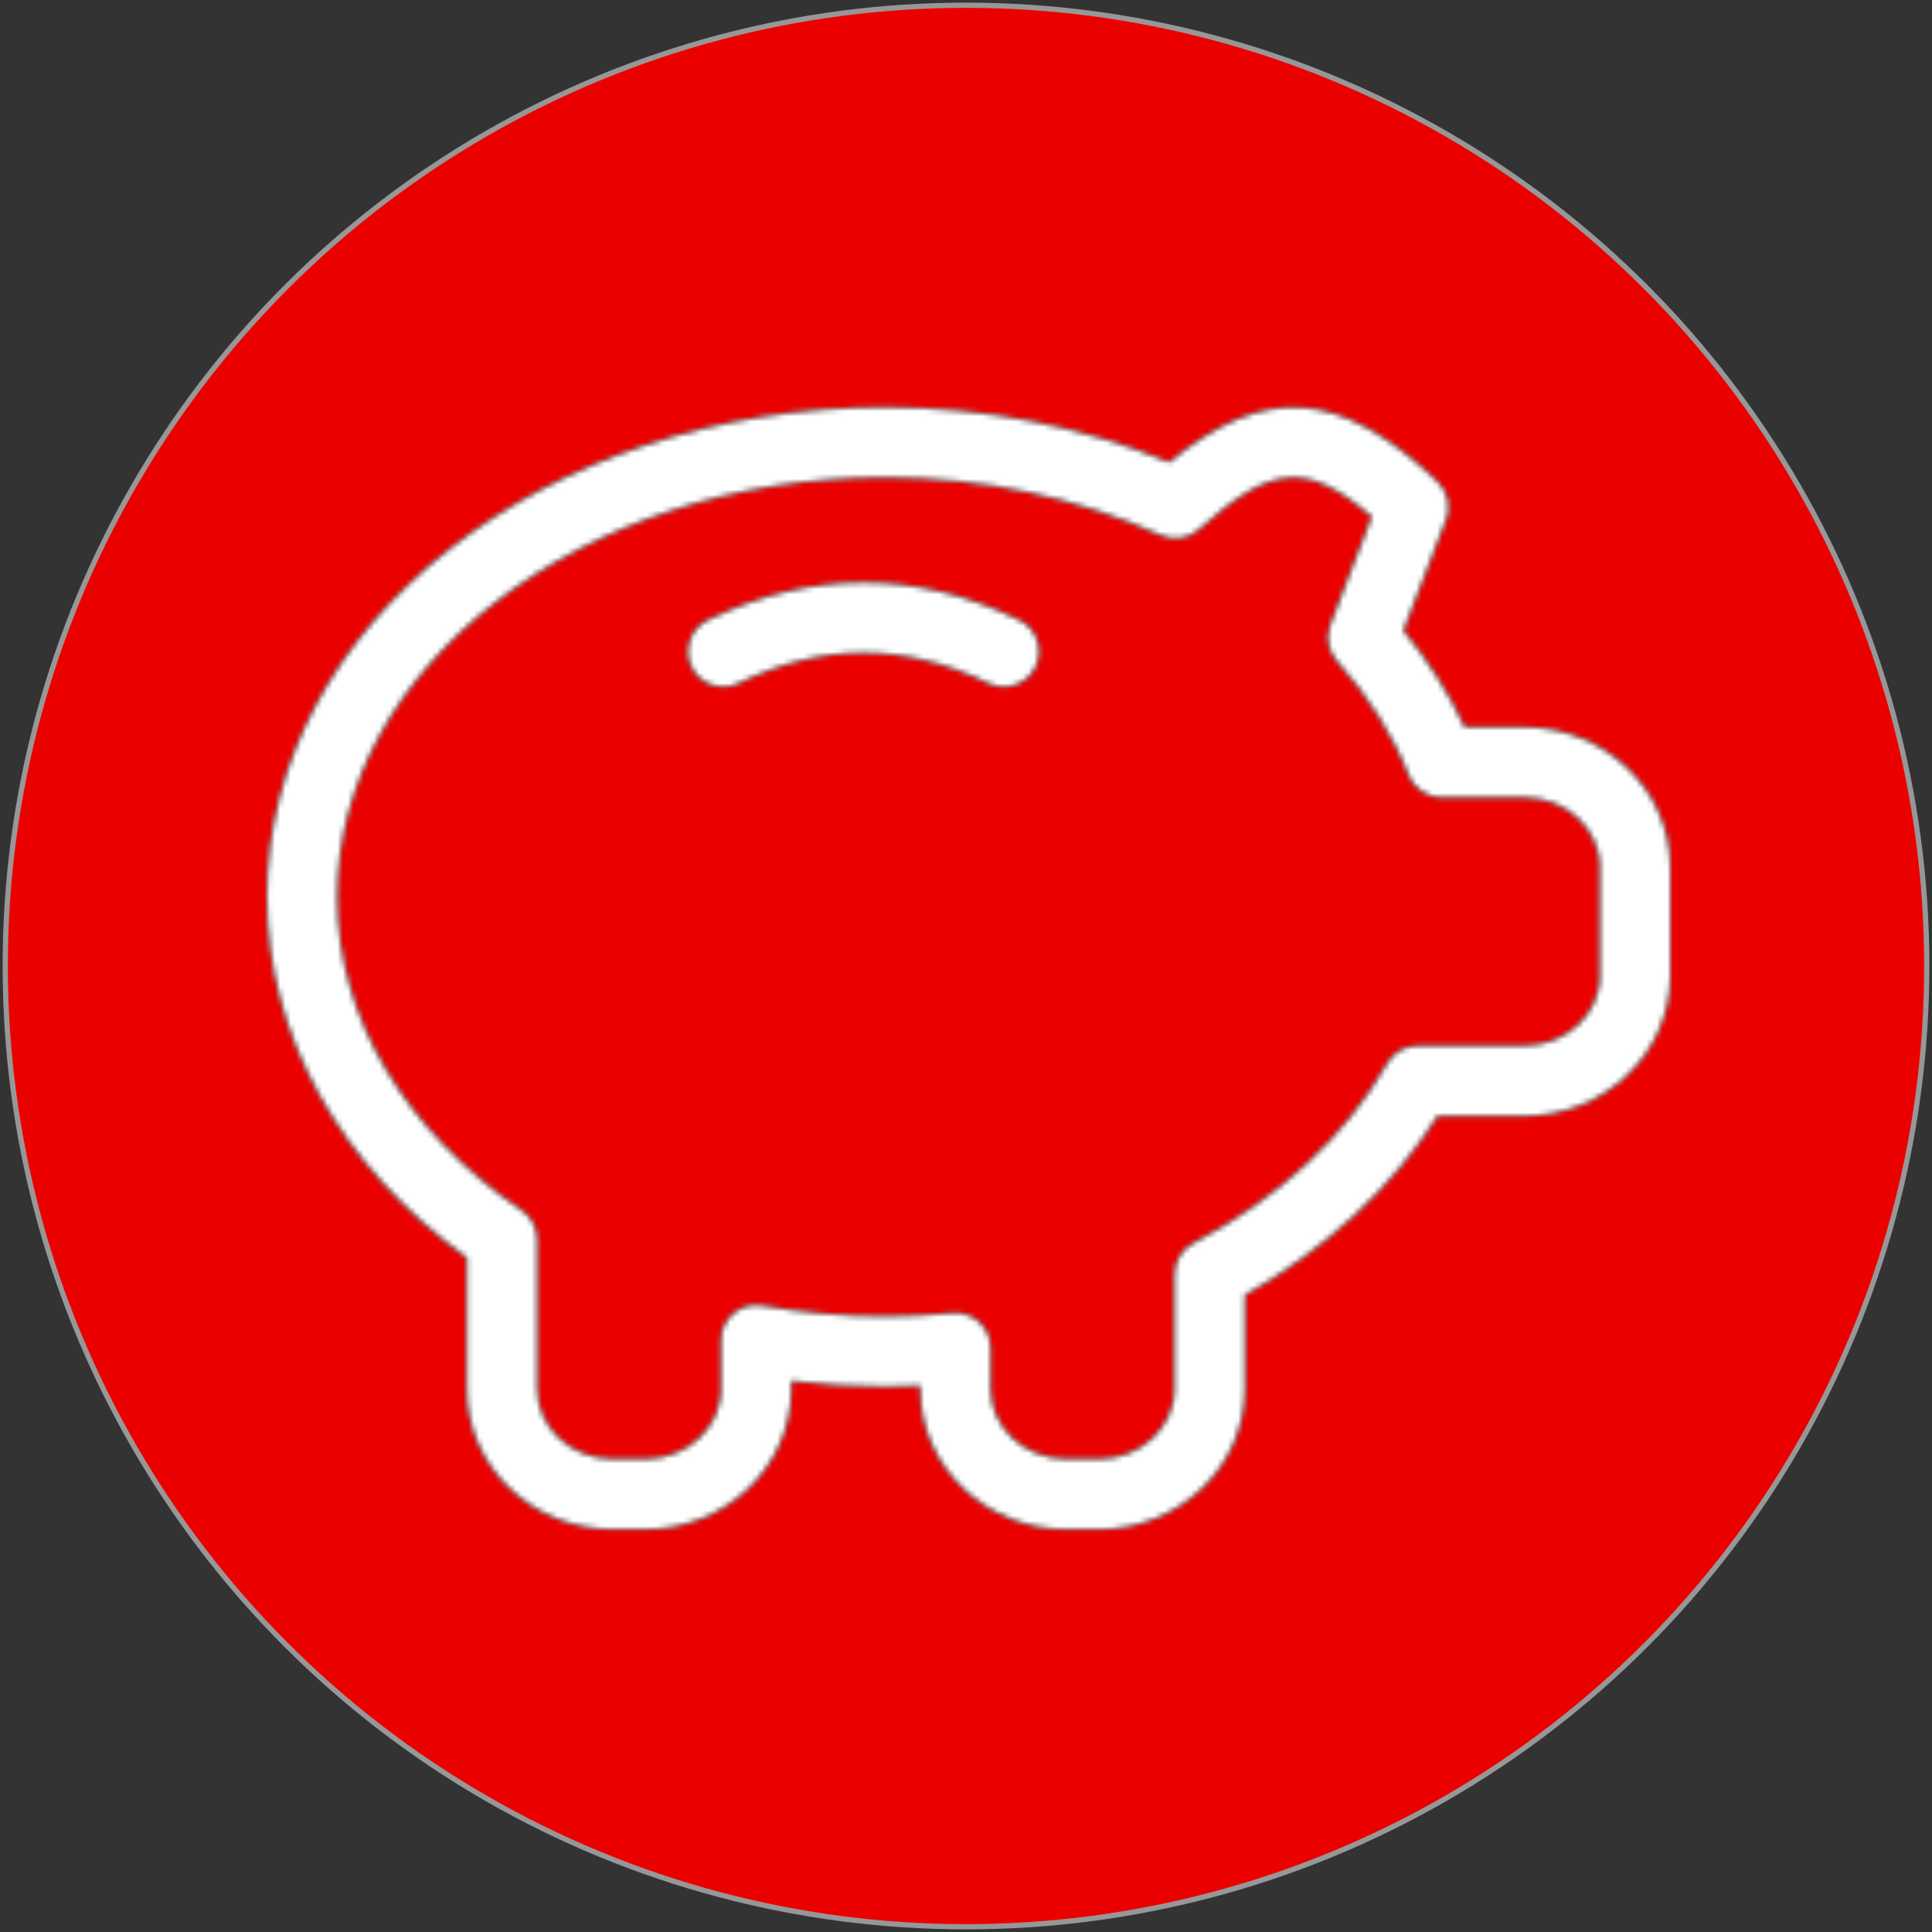 <?xml version="1.0" encoding="UTF-8"?>
<svg width="369px" height="369px" viewBox="0 0 369 369" version="1.1" xmlns="http://www.w3.org/2000/svg" xmlns:xlink="http://www.w3.org/1999/xlink">
    <rect x="0" y="0" width="369" height="369" fill="#333333" stroke="none"/>
    <!-- Generator: Sketch 52.3 (67297) - http://www.bohemiancoding.com/sketch -->
    <title>Group 3</title>
    <desc>Created with Sketch.</desc>
    <defs>
        <path d="M0,94.305 C0,120.999 14.124,145.717 38.183,163.203 L38.183,188.303 C38.183,203.177 50.752,215.085 66.089,215.085 L72.219,215.085 C87.556,215.085 100.125,203.177 100.125,188.303 L100.125,186.736 C106.028,187.46 111.99,187.821 117.987,187.821 C120.238,187.821 122.503,187.768 124.781,187.654 L124.781,188.303 C124.781,203.177 137.363,215.085 152.693,215.085 L158.83,215.085 C174.167,215.085 186.742,203.177 186.742,188.303 L186.742,170.349 C202.28,161.522 214.949,149.776 223.546,136.141 L240.088,136.141 C255.424,136.141 268,124.227 268,109.36 L268,88.659 C268,73.785 255.424,61.878 240.088,61.878 L228.711,61.878 C225.696,55.402 221.77,49.221 217.026,43.428 L225.174,22.232 C226.145,19.701 225.488,16.834 223.525,14.973 C204.94,-2.62 190.709,-3.812 172.311,11.309 C155.621,4.438 137.122,0.782 117.987,0.782 C53.138,0.782 0,42.243 0,94.305 Z M51.577,188.303 L51.577,159.728 C51.577,157.511 50.484,155.448 48.649,154.196 C26.297,138.98 13.4,117.356 13.4,94.305 C13.4,50.466 59.911,14.176 117.987,14.176 C136.754,14.176 154.797,18.033 170.756,25.226 C173.182,26.31 176.022,25.875 177.992,24.1 C191.654,11.785 198.575,10.914 211.017,21.696 L203.084,42.35 C202.186,44.687 202.668,47.339 204.337,49.207 C210.373,55.971 215.01,63.325 218.072,71.046 C219.083,73.598 221.556,75.272 224.303,75.272 L240.088,75.272 C248.181,75.272 254.6,81.346 254.6,88.659 L254.6,109.36 C254.6,116.673 248.181,122.747 240.088,122.747 L219.747,122.747 C217.335,122.747 215.11,124.046 213.924,126.136 C206.072,139.958 193.221,151.899 176.927,160.451 C174.716,161.609 173.336,163.893 173.336,166.378 L173.336,188.303 C173.336,195.617 166.924,201.691 158.83,201.691 L152.693,201.691 C144.606,201.691 138.188,195.617 138.188,188.303 L138.188,180.468 C138.188,176.517 134.784,173.423 130.858,173.798 C126.456,174.213 122.188,174.427 117.987,174.427 C110.101,174.427 102.282,173.738 94.591,172.378 C90.49,171.655 86.725,174.809 86.725,178.975 L86.725,188.303 C86.725,195.617 80.313,201.691 72.219,201.691 L66.089,201.691 C57.995,201.691 51.577,195.617 51.577,188.303 Z M84.206,41.432 C80.876,43.046 79.489,47.051 81.103,50.379 C82.712,53.708 86.725,55.101 90.048,53.487 C106.074,45.725 121.786,45.725 137.806,53.487 C141.136,55.101 145.142,53.708 146.757,50.379 C148.371,47.051 146.978,43.046 143.648,41.432 C133.792,36.657 123.863,34.266 113.927,34.266 C103.997,34.266 94.061,36.657 84.206,41.432 Z" id="path-1"></path>
    </defs>
    <g id="Page-1" stroke="none" stroke-width="1" fill="none" fill-rule="evenodd">
        <g id="Artboard-Copy" transform="translate(-702, -1717)">
            <g id="Group-3" transform="translate(703, 1718)">
                <circle id="Oval-Copy-5" stroke="#979797" fill="#EB0000" cx="183.5" cy="183.5" r="183.5"></circle>
                <g id="Group-4-Copy-3" transform="translate(50, 76)">
                    <mask id="mask-2" fill="white">
                        <use xlink:href="#path-1"></use>
                    </mask>
                    <g id="Clip-2"></g>
                    <polygon id="Fill-1" fill="#020203" mask="url(#mask-2)" points="-33.5 248.57 301.5 248.57 301.5 -32.703 -33.5 -32.703"></polygon>
                    <polygon id="Fill-3" fill="#FFFFFF" mask="url(#mask-2)" points="-60.3 302.145 328.3 302.145 328.3 -86.279 -60.3 -86.279"></polygon>
                </g>
            </g>
        </g>
    </g>
</svg>